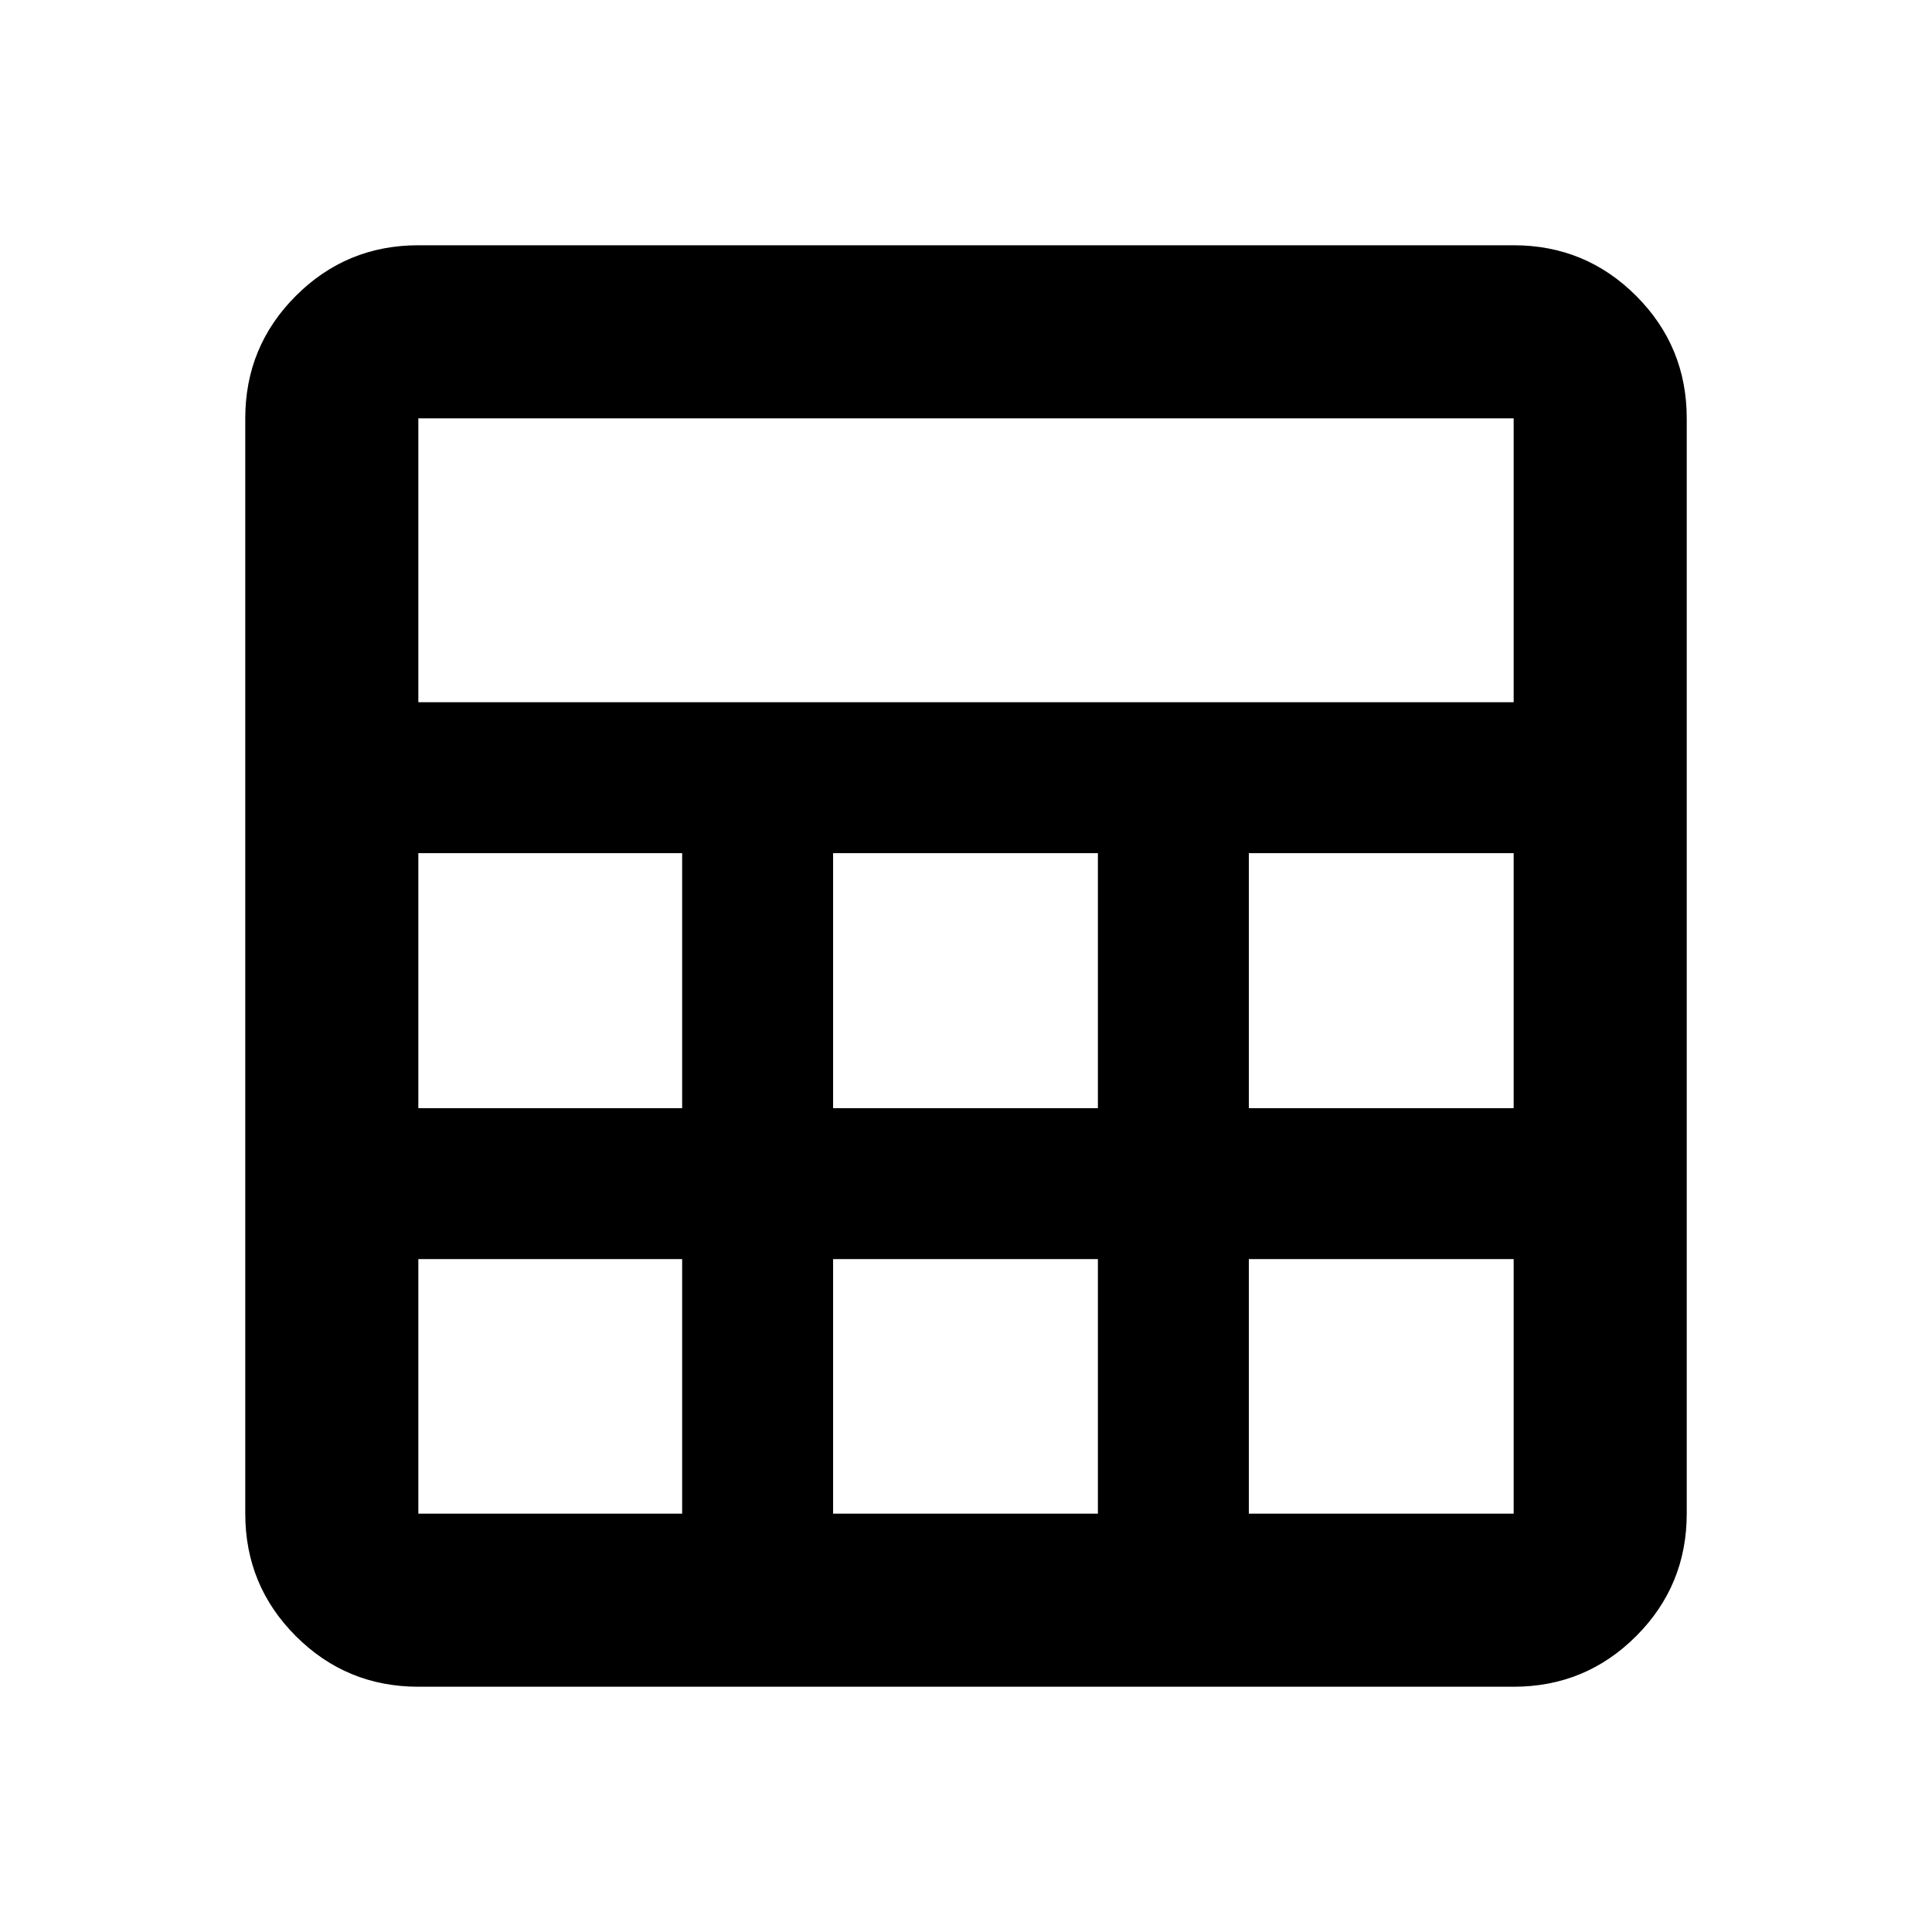 <svg xmlns="http://www.w3.org/2000/svg" height="24" viewBox="0 -960 960 960" width="24"><path d="M121.87-207.87v-544.26q0-35.72 25.14-60.86t60.86-25.14h544.26q35.72 0 60.86 25.14t25.14 60.86v544.26q0 35.72-25.14 60.86t-60.86 25.14H207.87q-35.72 0-60.86-25.14t-25.14-60.86Zm86-403.2h544.26v-141.06H207.87v141.06Zm206.09 201.72h131.58v-126.72H413.96v126.72Zm0 201.48h131.58v-126.48H413.96v126.48ZM207.87-409.35h131.09v-126.72H207.87v126.72Zm412.67 0h131.59v-126.72H620.54v126.72ZM207.87-207.87h131.09v-126.48H207.87v126.48Zm412.67 0h131.59v-126.48H620.54v126.48Z"/></svg>